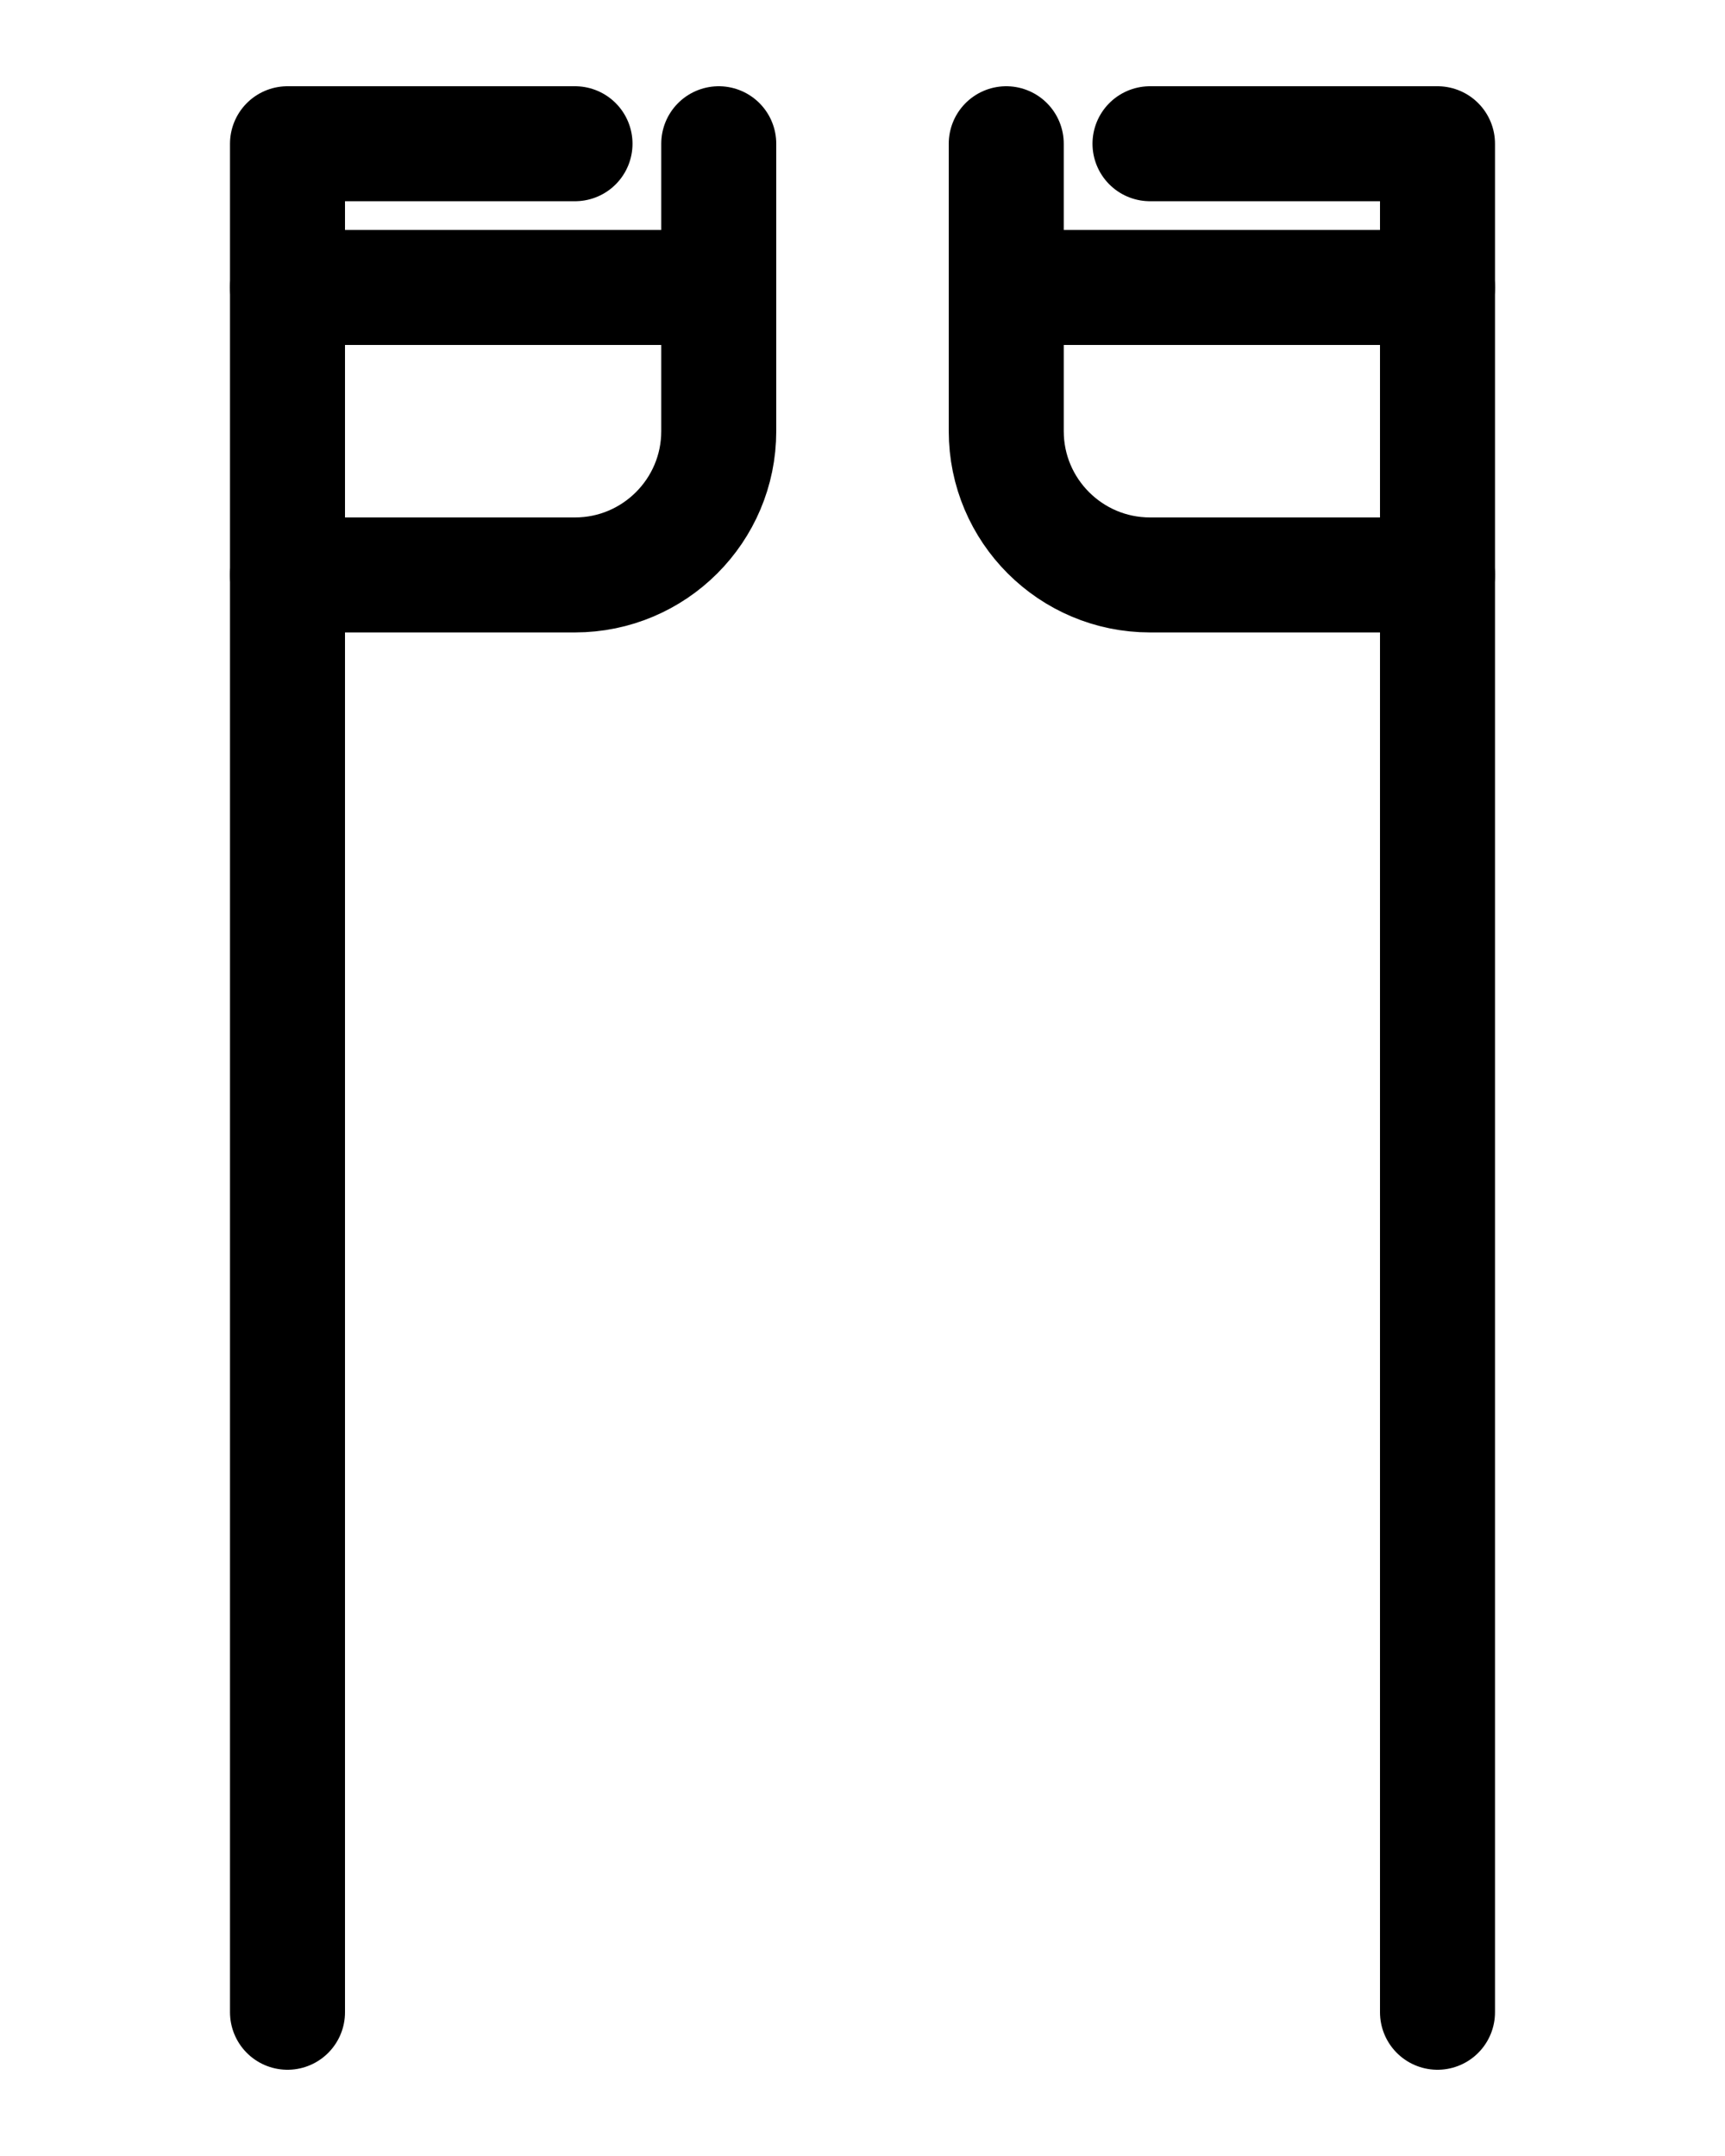 <?xml version="1.0" encoding="utf-8"?>
<!-- Generator: Adobe Illustrator 26.0.0, SVG Export Plug-In . SVG Version: 6.00 Build 0)  -->
<svg version="1.1" id="图层_1" xmlns="http://www.w3.org/2000/svg" xmlns:xlink="http://www.w3.org/1999/xlink" x="0px" y="0px"
	 viewBox="0 0 720 900" style="enable-background:new 0 0 720 900;" xml:space="preserve">
<style type="text/css">
	.st0{fill:none;stroke:#000000;stroke-width:48;stroke-linecap:round;stroke-linejoin:round;stroke-miterlimit:10;}
</style>
<path class="st0" d="M300,60v120c0,33.1-26.9,60-60,60H120"/>
<path class="st0" d="M120,840V60h120"/>
<line class="st0" x1="120" y1="120" x2="300" y2="120"/>
<path class="st0" d="M420,60v120c0,33.1,26.9,60,60,60h120"/>
<path class="st0" d="M600,840V60H480"/>
<line class="st0" x1="600" y1="120" x2="420" y2="120"/>
</svg>
